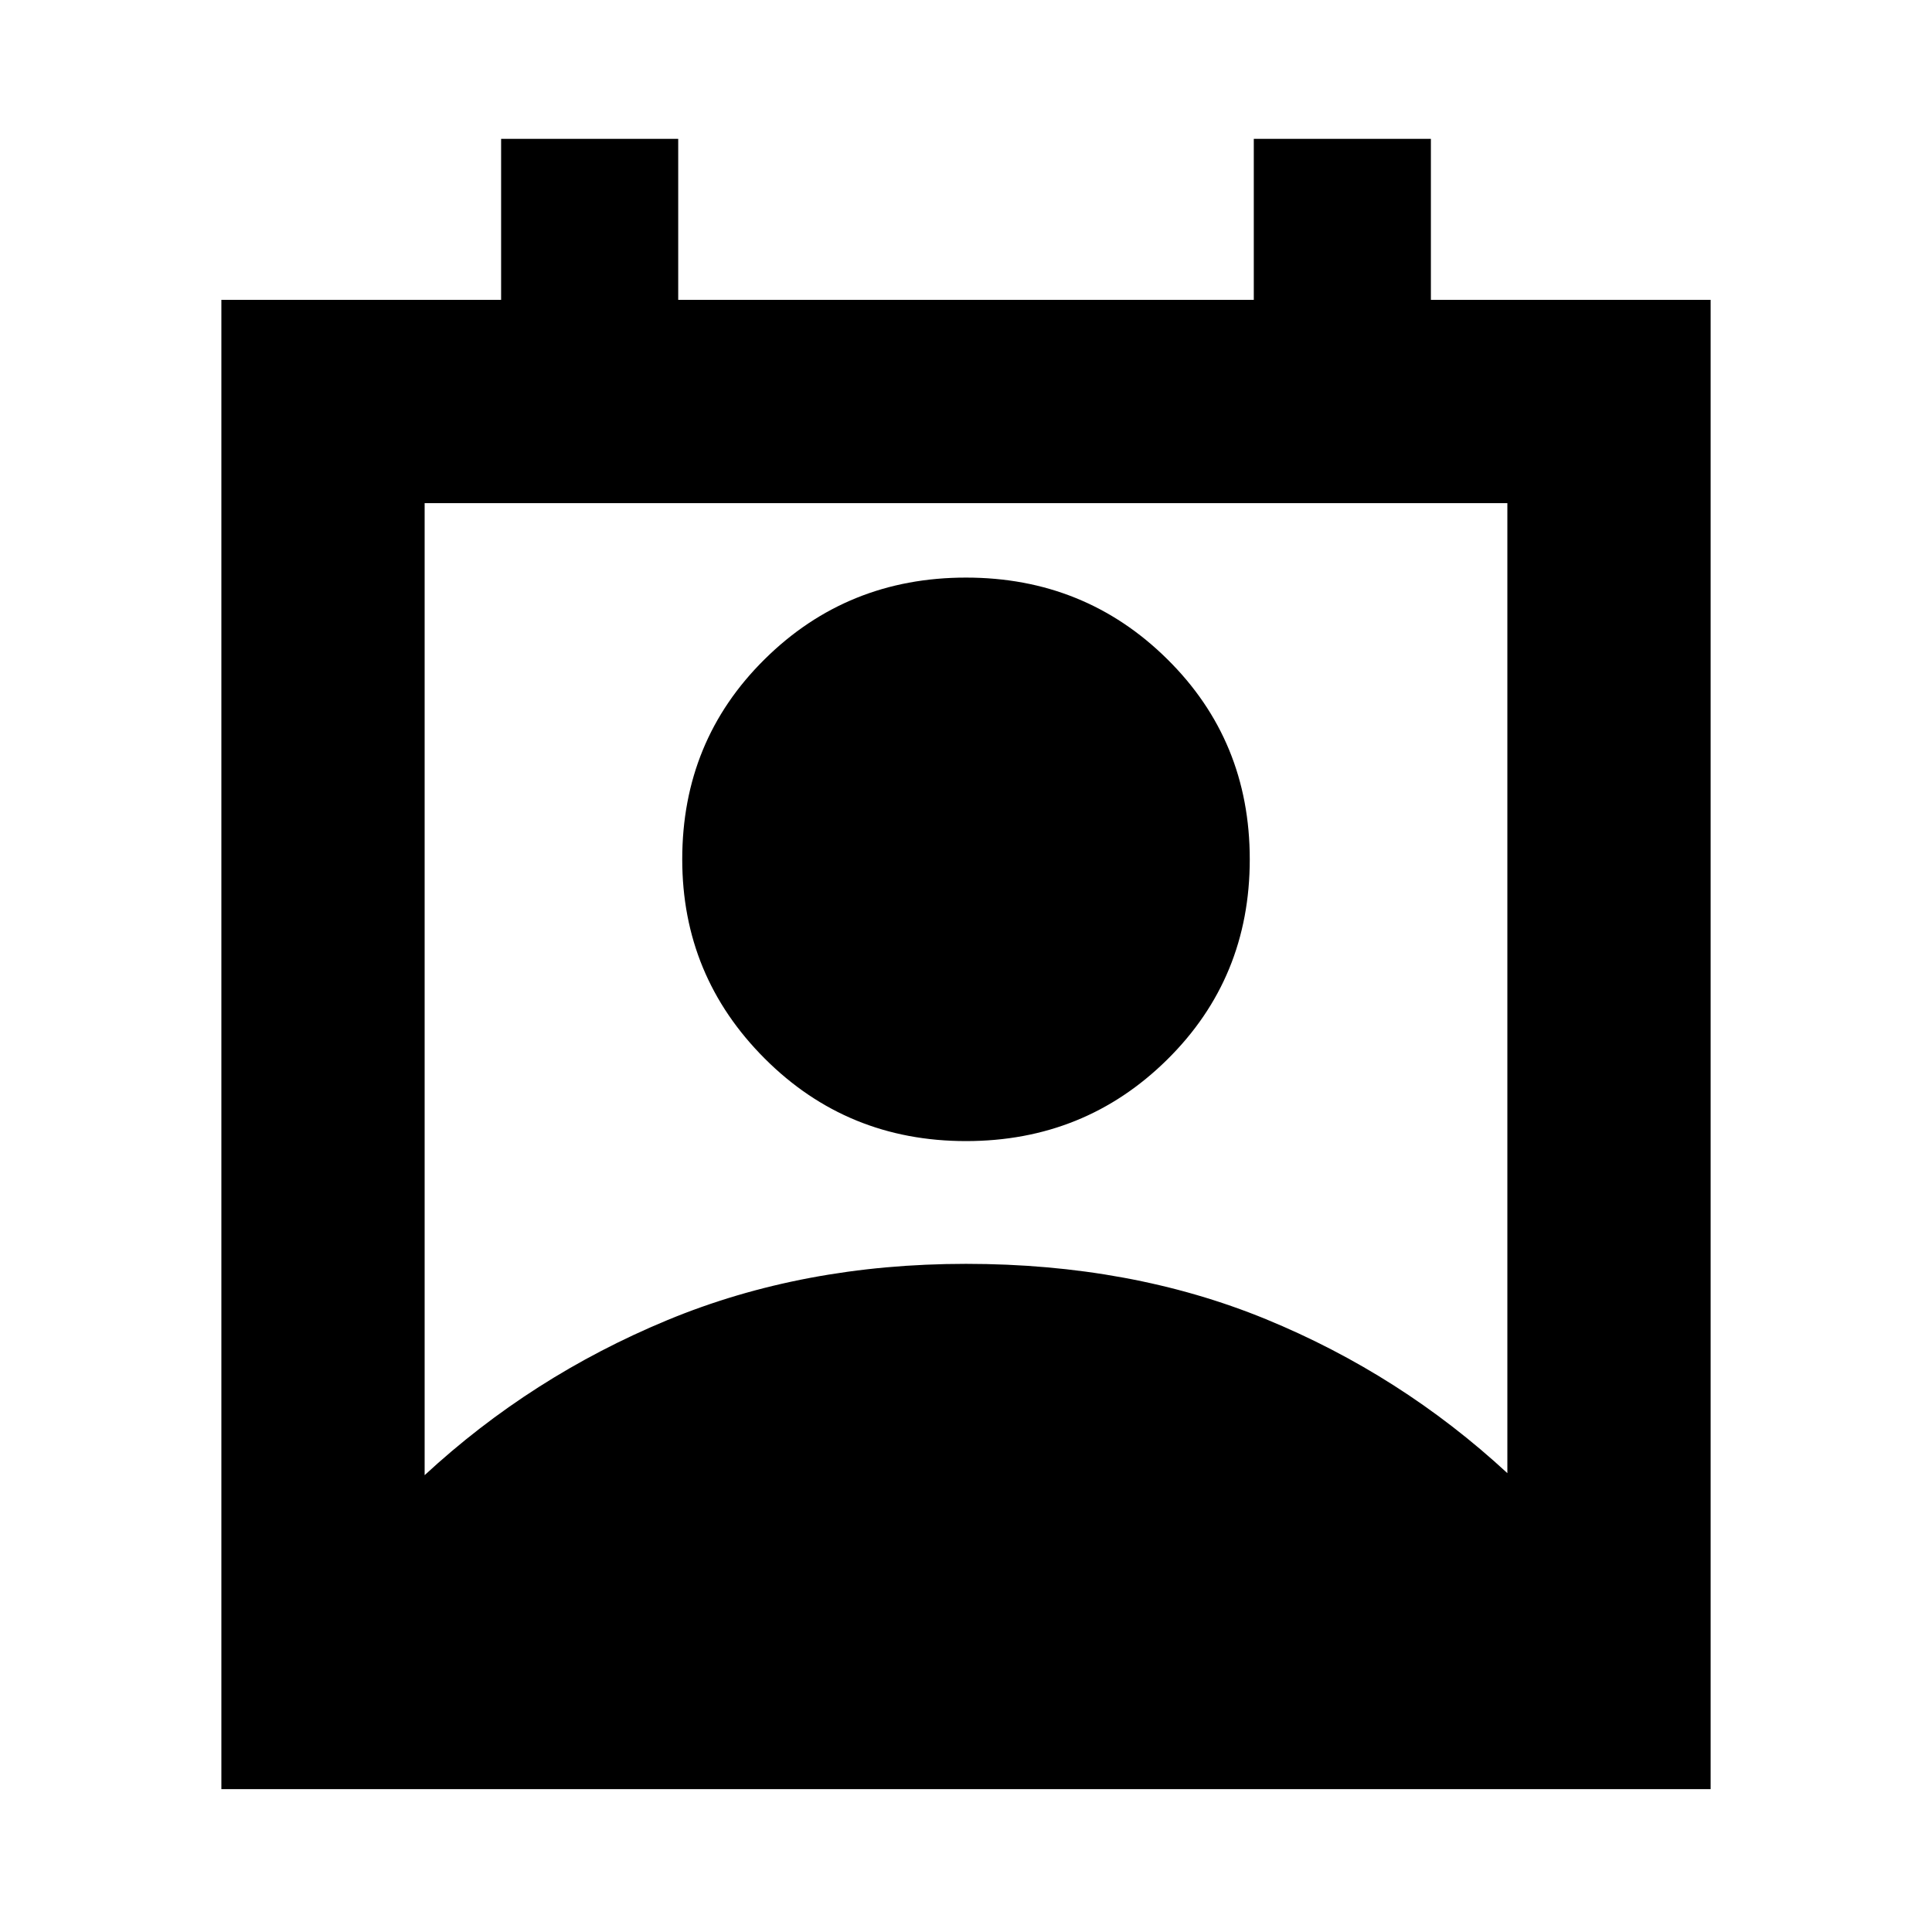 <svg xmlns="http://www.w3.org/2000/svg" height="24" width="24"><path d="M5.275 18.325Q6.6 17.1 8.288 16.4q1.687-.7 3.712-.7 2.05 0 3.725.687 1.675.688 3 1.913V6.25H5.275ZM12 14.175q-1.475 0-2.5-1.025t-1.025-2.475q0-1.475 1.025-2.487 1.025-1.013 2.5-1.013t2.5 1.013q1.025 1.012 1.025 2.487T14.5 13.162q-1.025 1.013-2.5 1.013Zm-9.25 8.05v-18.5h3.475v-2h2.2v2h7.15v-2h2.2v2h3.475v18.5Z"/></svg>